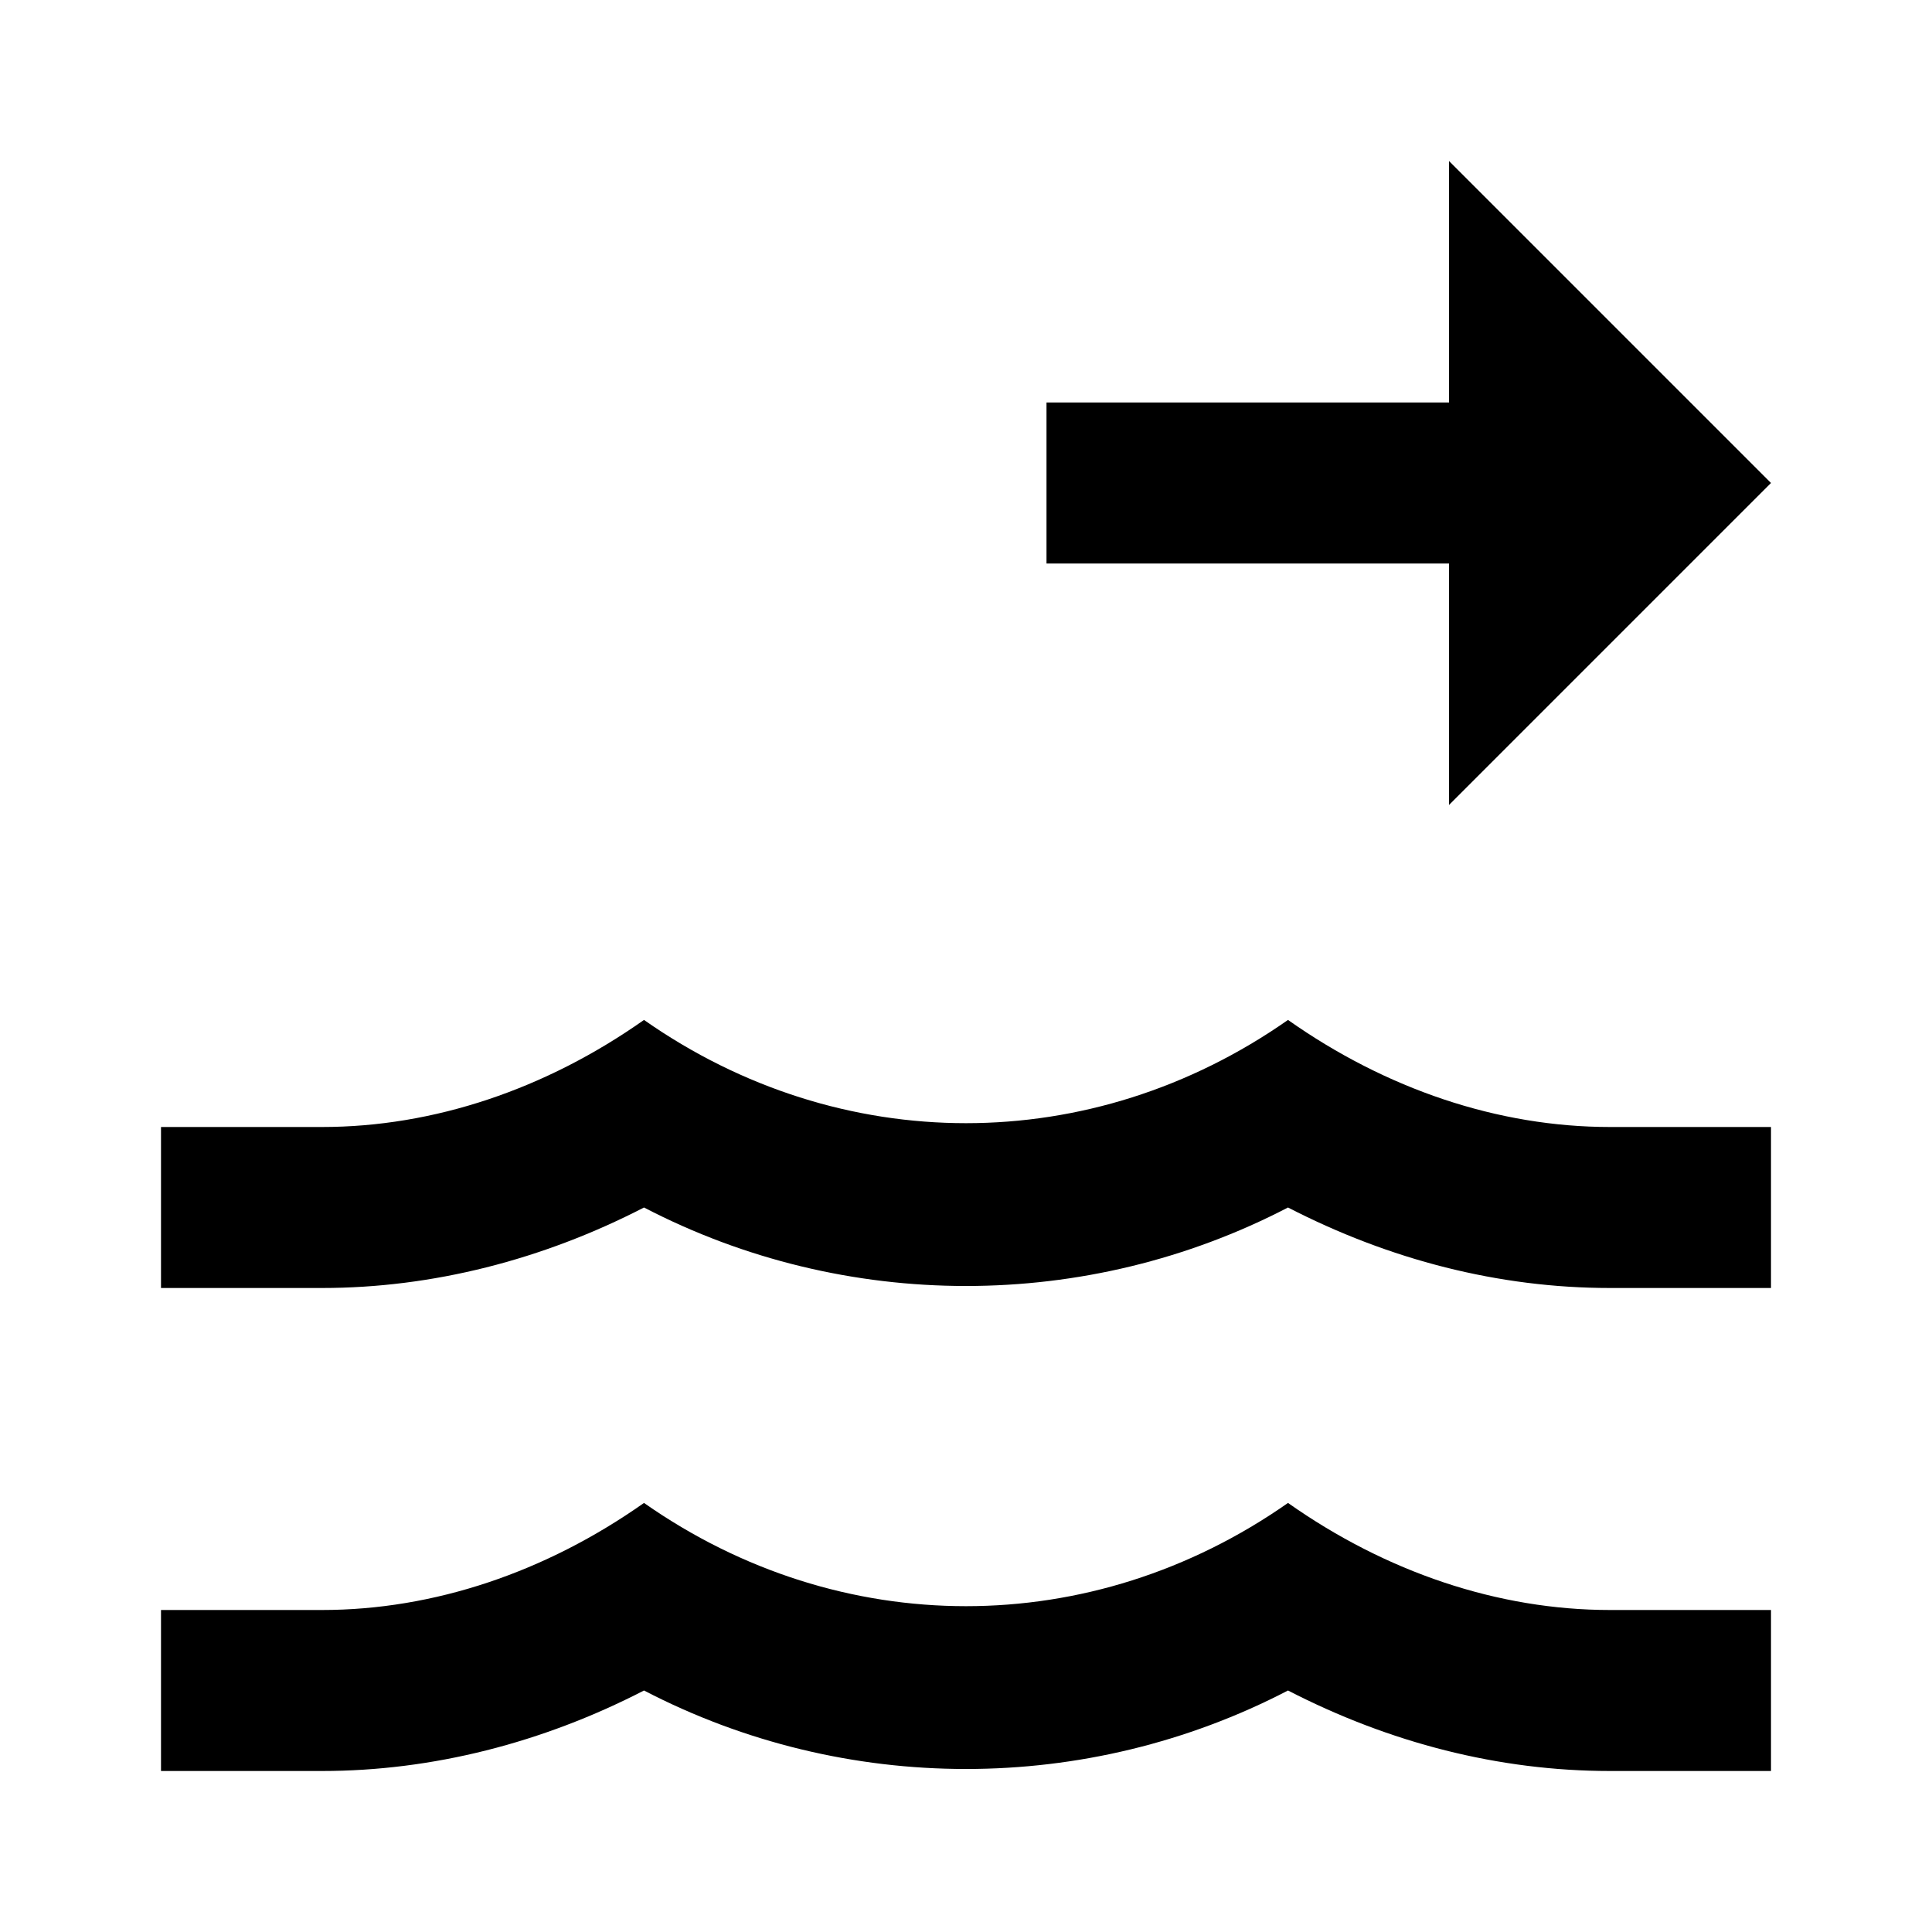 <svg xmlns="http://www.w3.org/2000/svg" viewBox="0 0 24 24" fill="currentColor"><path  d="M20 14H22V16H20C18.62 16 17.26 15.65 16 15C13.5 16.3 10.5 16.3 8 15C6.74 15.65 5.37 16 4 16H2V14H4C5.39 14 6.78 13.53 8 12.67C10.44 14.38 13.56 14.38 16 12.67C17.22 13.53 18.61 14 20 14M20 20H22V22H20C18.62 22 17.26 21.65 16 21C13.5 22.3 10.5 22.3 8 21C6.74 21.65 5.37 22 4 22H2V20H4C5.39 20 6.78 19.53 8 18.67C10.44 20.38 13.56 20.38 16 18.67C17.22 19.53 18.61 20 20 20M22 6L18 2V5H13V7H18V10"/></svg>
